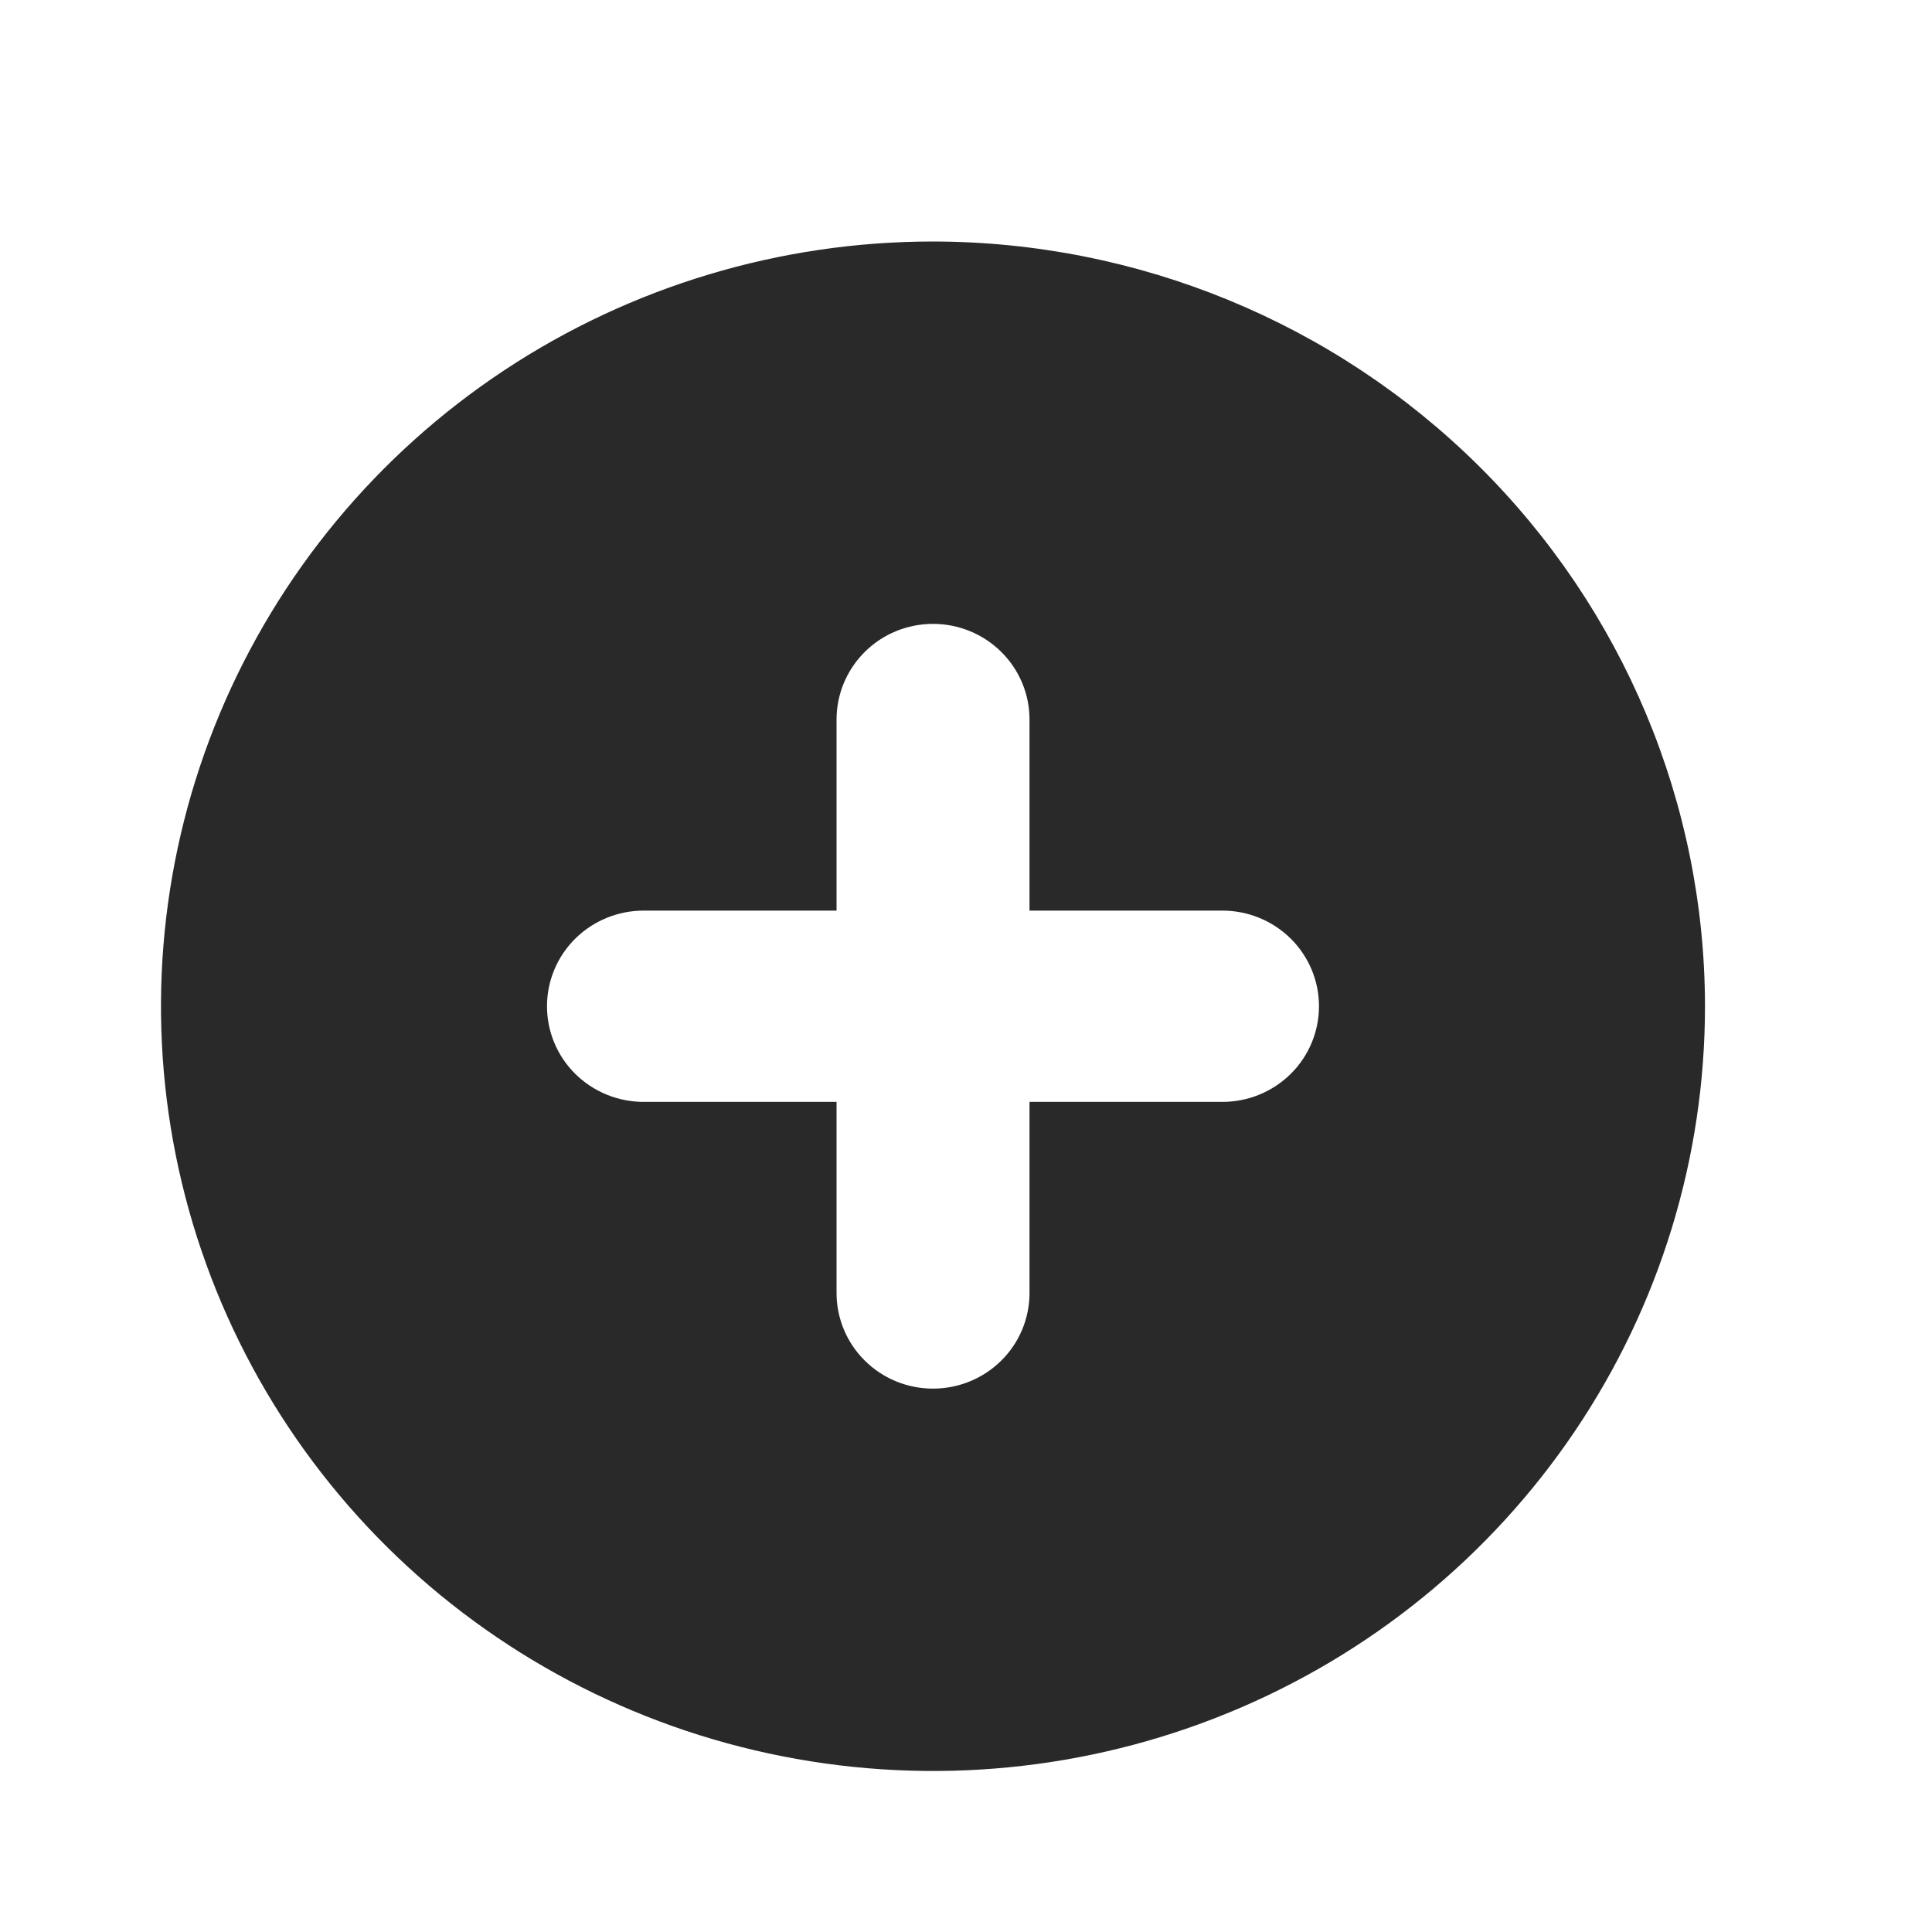 <svg width="24" height="24" viewBox="0 0 24 24" fill="none" xmlns="http://www.w3.org/2000/svg">
<g clip-path="url(#clip0_167_1820)">
<path d="M11.59 3C9.693 3 7.839 3.557 6.262 4.601C4.685 5.645 3.456 7.129 2.73 8.865C2.004 10.6 1.814 12.511 2.184 14.353C2.554 16.196 3.468 17.889 4.809 19.218C6.15 20.546 7.859 21.451 9.719 21.817C11.58 22.184 13.508 21.996 15.26 21.277C17.013 20.558 18.511 19.34 19.564 17.778C20.618 16.216 21.18 14.379 21.18 12.5C21.178 9.981 20.166 7.567 18.368 5.786C16.57 4.005 14.133 3.003 11.59 3ZM15.187 13.688H12.789V16.062C12.789 16.377 12.663 16.68 12.438 16.902C12.213 17.125 11.908 17.25 11.59 17.25C11.272 17.25 10.967 17.125 10.743 16.902C10.518 16.68 10.392 16.377 10.392 16.062V13.688H7.994C7.676 13.688 7.371 13.562 7.146 13.34C6.921 13.117 6.795 12.815 6.795 12.5C6.795 12.185 6.921 11.883 7.146 11.66C7.371 11.438 7.676 11.312 7.994 11.312H10.392V8.938C10.392 8.623 10.518 8.321 10.743 8.098C10.967 7.875 11.272 7.75 11.59 7.75C11.908 7.75 12.213 7.875 12.438 8.098C12.663 8.321 12.789 8.623 12.789 8.938V11.312H15.187C15.505 11.312 15.809 11.438 16.034 11.66C16.259 11.883 16.385 12.185 16.385 12.5C16.385 12.815 16.259 13.117 16.034 13.34C15.809 13.562 15.505 13.688 15.187 13.688Z" fill="#292929"/>
</g>
<defs>
<clipPath id="clip0_167_1820">
<rect width="24" height="24" fill="white"/>
</clipPath>
</defs>
</svg>
